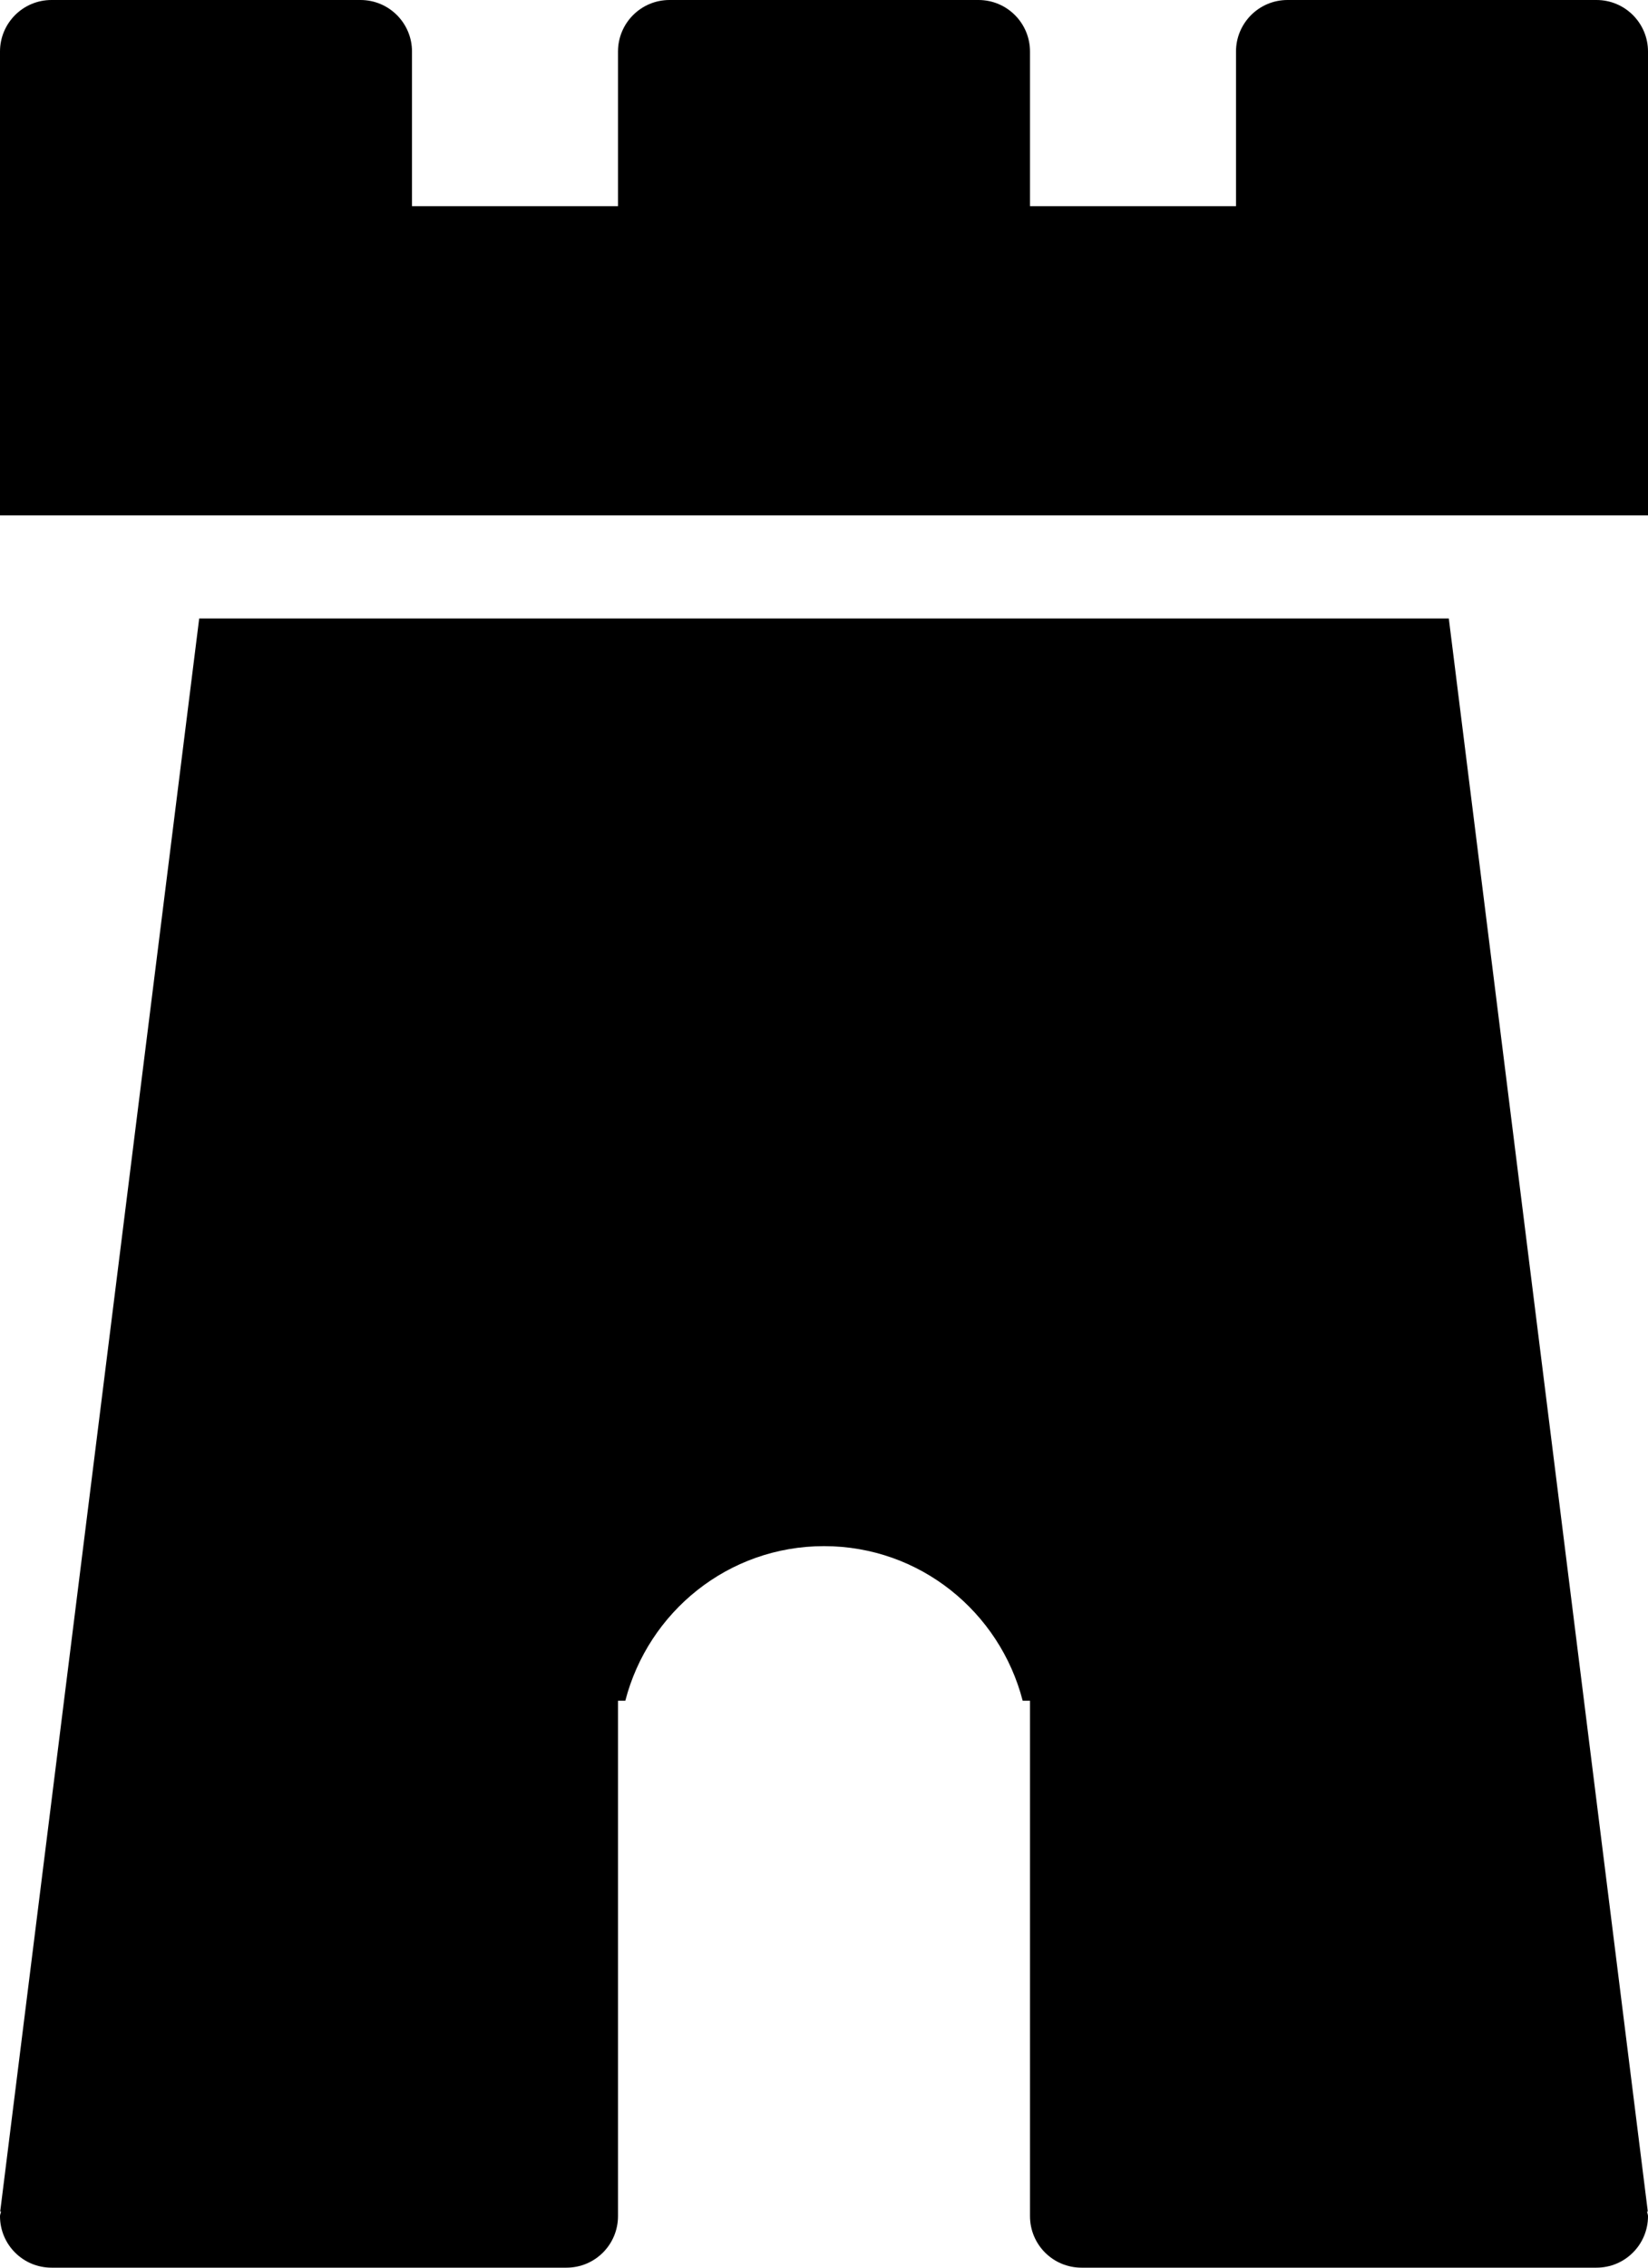<?xml version="1.0" encoding="iso-8859-1"?>
<!-- Generator: Adobe Illustrator 16.0.4, SVG Export Plug-In . SVG Version: 6.00 Build 0)  -->
<!DOCTYPE svg PUBLIC "-//W3C//DTD SVG 1.1//EN" "http://www.w3.org/Graphics/SVG/1.1/DTD/svg11.dtd">
<svg version="1.1" id="Layer_1" xmlns="http://www.w3.org/2000/svg" xmlns:xlink="http://www.w3.org/1999/xlink" x="0px" y="0px"
	 width="32px" height="44px" viewBox="0 0 32 44" style="enable-background:new 0 0 32 44;" xml:space="preserve">
<g id="_x39_85-castle-toolbar-selected_x40_2x.png">
	<g>
		<path d="M31.996,42.909L28.132,12H3.868L0.004,42.909l0.015,0.002C0.016,42.941,0,42.969,0,43c0,0.553,0.447,1,1,1h10
			c0.553,0,1-0.447,1-1V33h0.142c0.446-1.723,1.997-3,3.858-3s3.412,1.277,3.858,3H20v10c0,0.553,0.447,1,1,1h10
			c0.553,0,1-0.447,1-1c0-0.031-0.015-0.059-0.018-0.089L31.996,42.909z M31,0h-6c-0.553,0-1,0.448-1,1v3h-4V1c0-0.552-0.447-1-1-1
			h-6c-0.553,0-1,0.448-1,1v3H8V1c0-0.552-0.447-1-1-1H1C0.447,0,0,0.448,0,1v9h32V1C32,0.448,31.553,0,31,0z"/>
	</g>
</g>
<g>
</g>
<g>
</g>
<g>
</g>
<g>
</g>
<g>
</g>
<g>
</g>
<g>
</g>
<g>
</g>
<g>
</g>
<g>
</g>
<g>
</g>
<g>
</g>
<g>
</g>
<g>
</g>
<g>
</g>
</svg>
